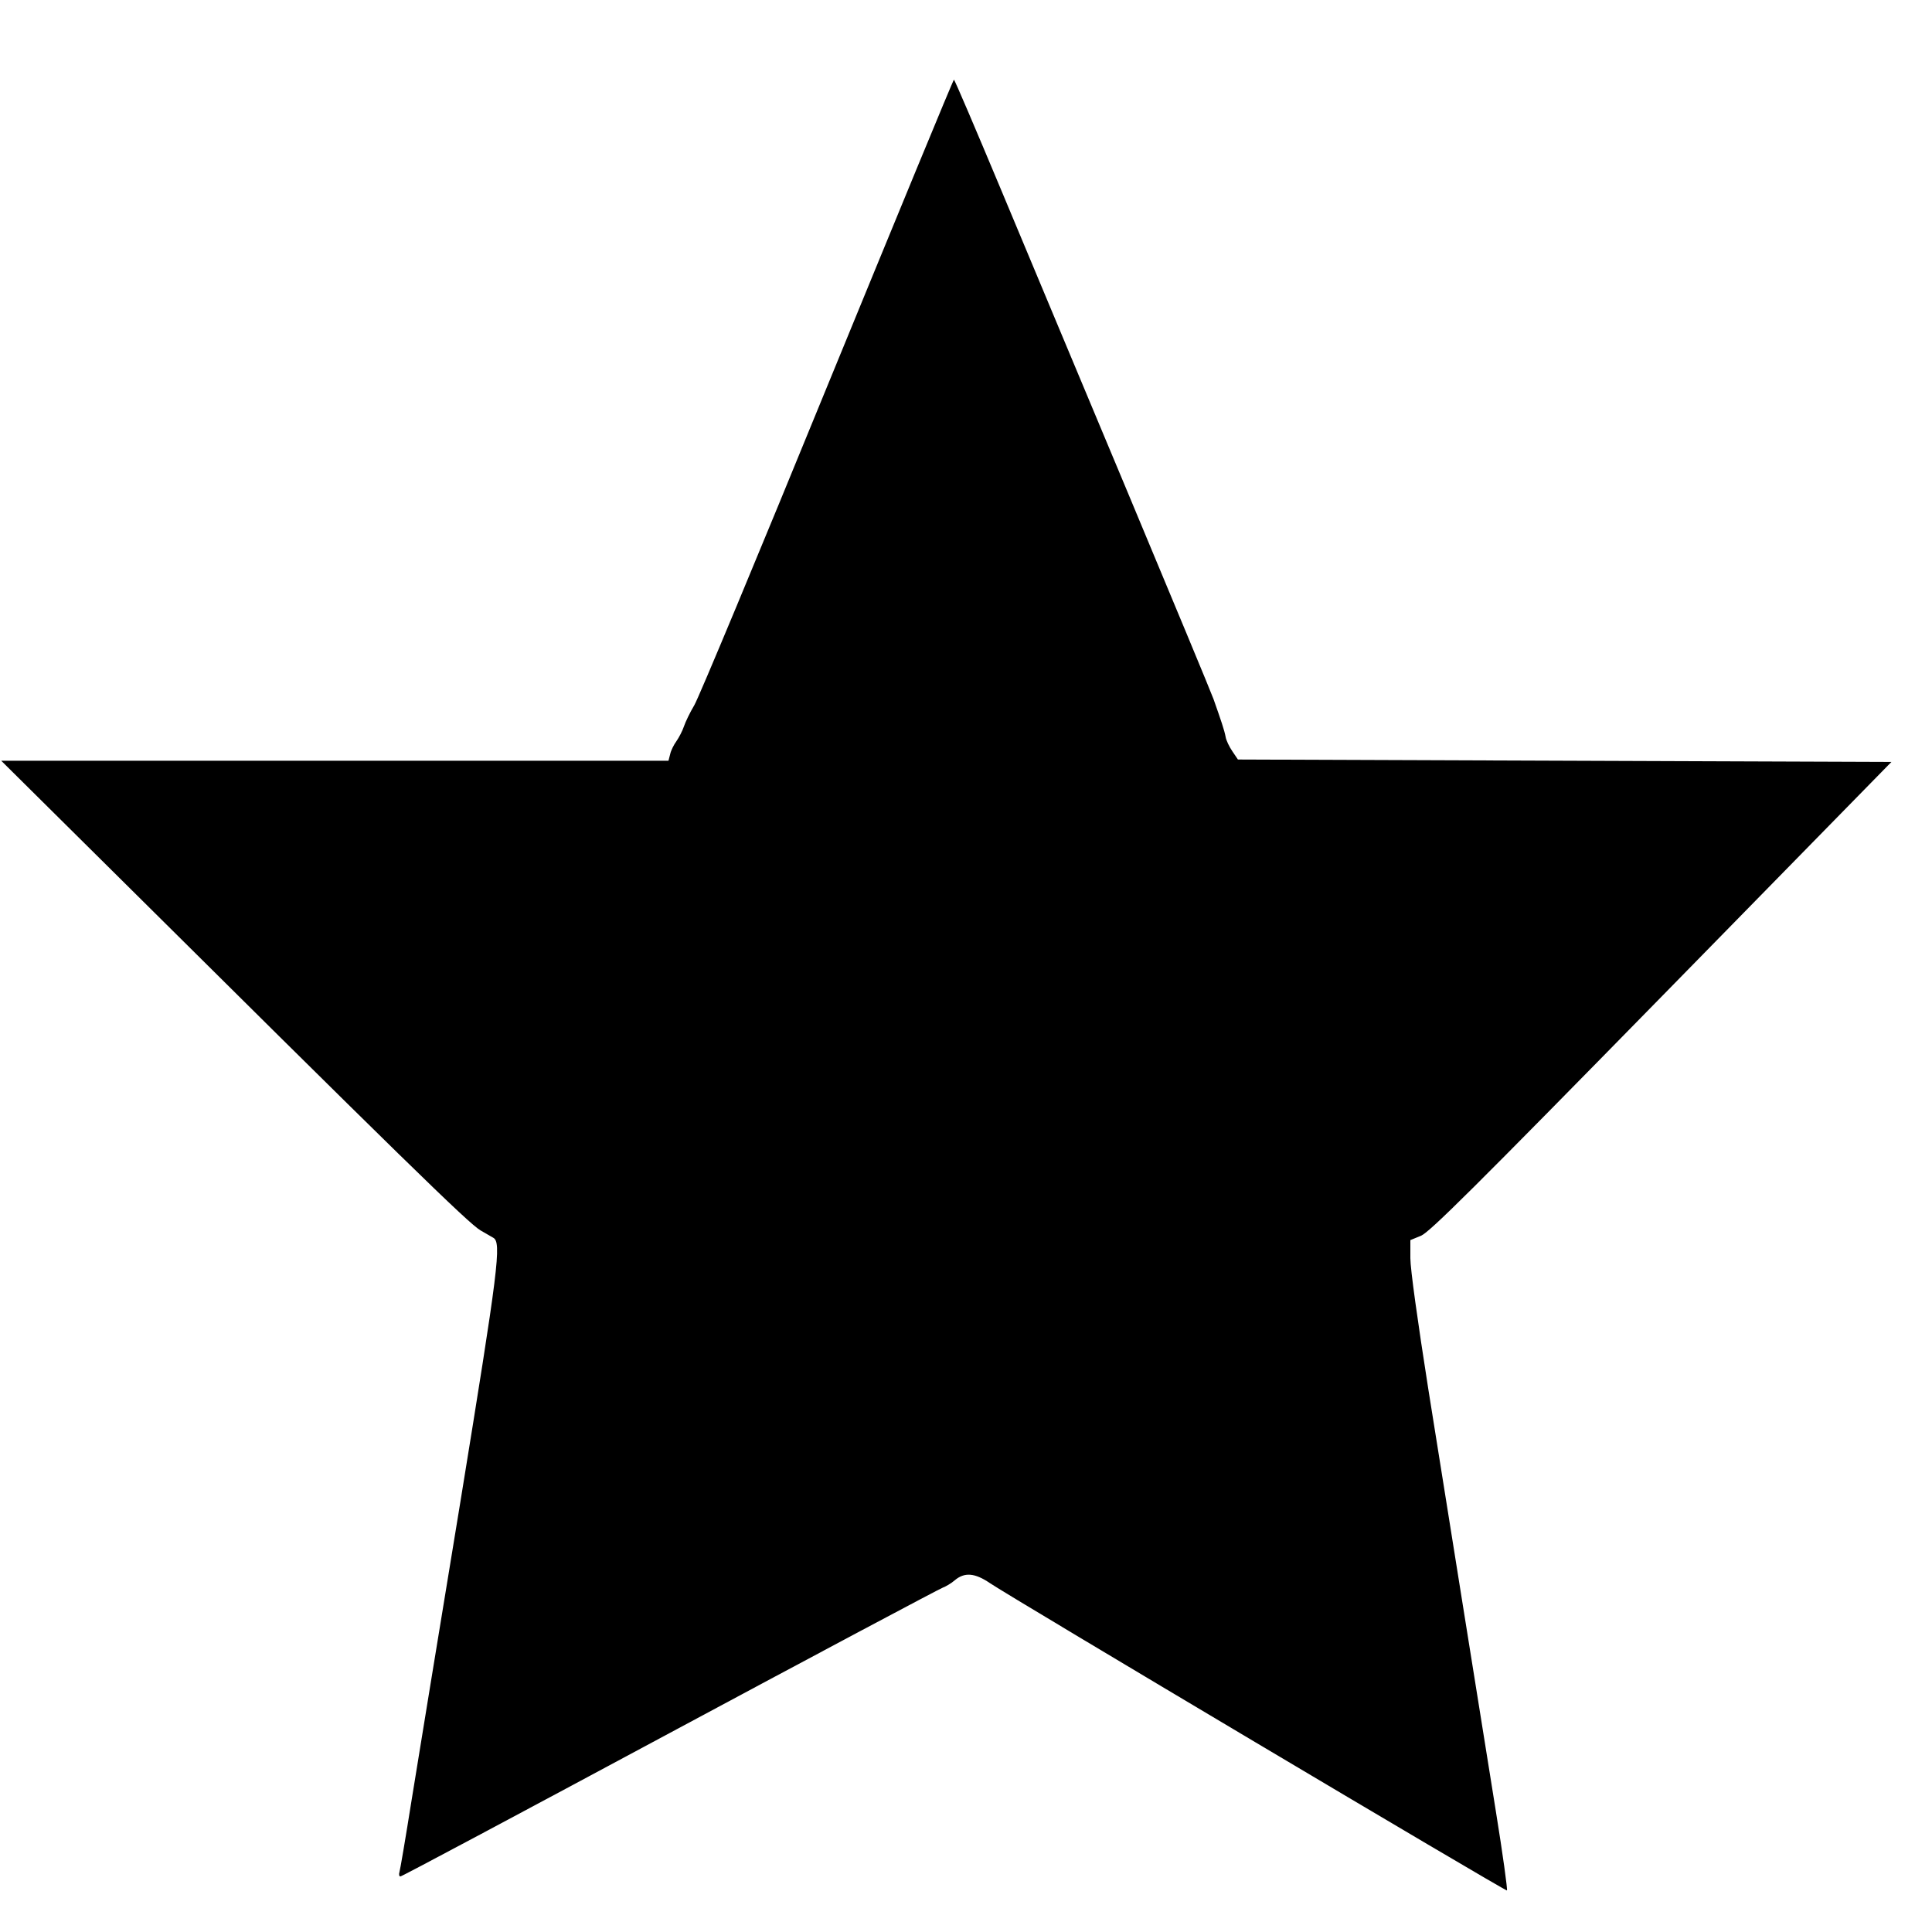 <?xml version="1.0" standalone="no"?>
<!DOCTYPE svg PUBLIC "-//W3C//DTD SVG 20010904//EN"
 "http://www.w3.org/TR/2001/REC-SVG-20010904/DTD/svg10.dtd">
<svg version="1.0" xmlns="http://www.w3.org/2000/svg"
 width="16pt" height="16pt" viewBox="0 0 16 16"
 preserveAspectRatio="xMidYMid meet">
<g transform="translate(0,16) scale(0.002,-0.002)"
fill="#000000" stroke="none">
<path d="M3426 6402 c-285 -697 -533 -1292 -551 -1322 -18 -30 -37 -70 -43
-88 -6 -18 -20 -45 -31 -61 -11 -15 -23 -39 -26 -54 l-7 -27 -1382 0 -1381 0
345 -342 c1322 -1312 1590 -1574 1640 -1603 19 -11 42 -24 52 -30 36 -19 22
-124 -136 -1096 -85 -519 -176 -1072 -201 -1229 -25 -157 -48 -293 -51 -302
-3 -10 -1 -18 4 -18 6 0 508 268 1117 595 609 327 1117 597 1129 601 11 4 34
17 49 30 41 35 84 31 147 -12 79 -54 2132 -1275 2140 -1272 3 2 -17 149 -46
328 -29 179 -87 541 -129 805 -42 264 -110 689 -151 945 -44 280 -74 495 -74
540 l0 75 44 18 c36 15 221 199 996 990 l952 972 -1353 5 -1353 5 -23 34 c-13
19 -26 46 -28 60 -5 27 -19 68 -50 156 -10 28 -171 415 -357 860 -187 446
-423 1011 -526 1257 -103 246 -189 448 -192 448 -3 0 -238 -571 -524 -1268z"/>
</g>
</svg>
